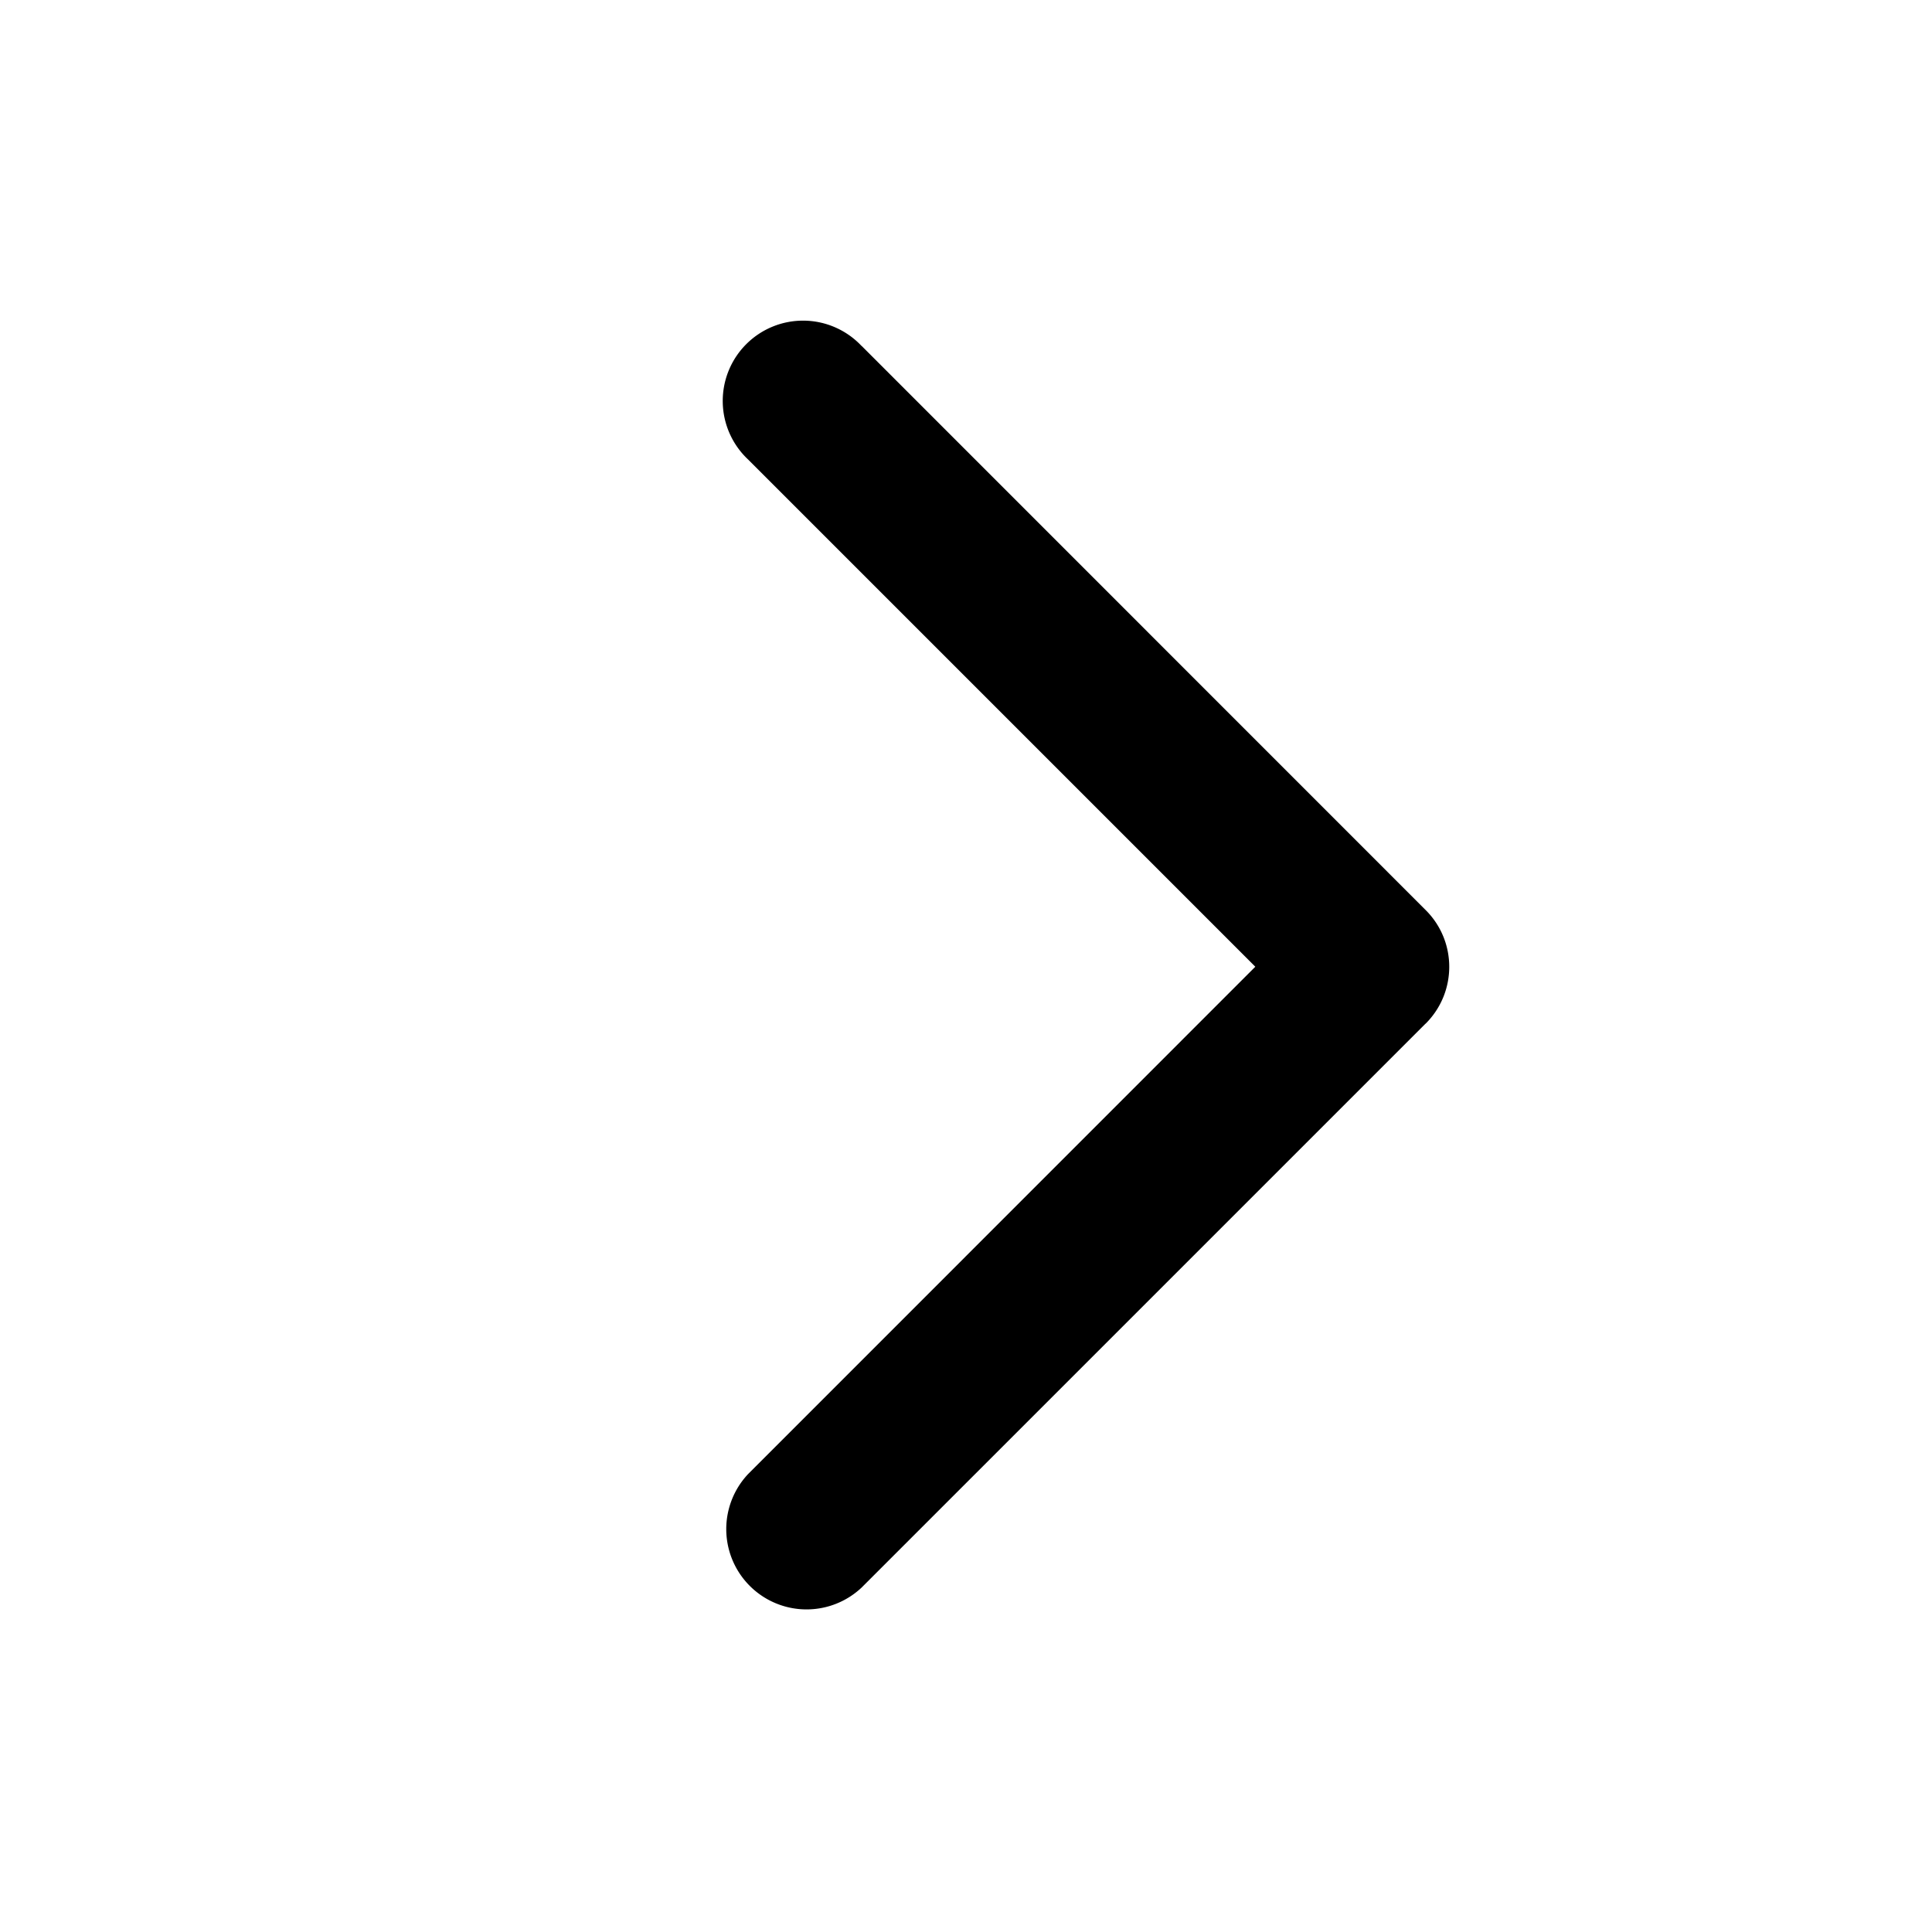 <svg width="16" height="16" viewBox="0 0 16 16" fill="currentColor" xmlns="http://www.w3.org/2000/svg"><path fill-rule="evenodd" clip-rule="evenodd" d="M7.135 2.865a.665.665 0 1 0-.94.94l4.201 4.201-4.201 4.202a.665.665 0 0 0 .94.94l4.669-4.669.003-.002c.26-.26.26-.681 0-.94L7.135 2.864Z"/></svg>